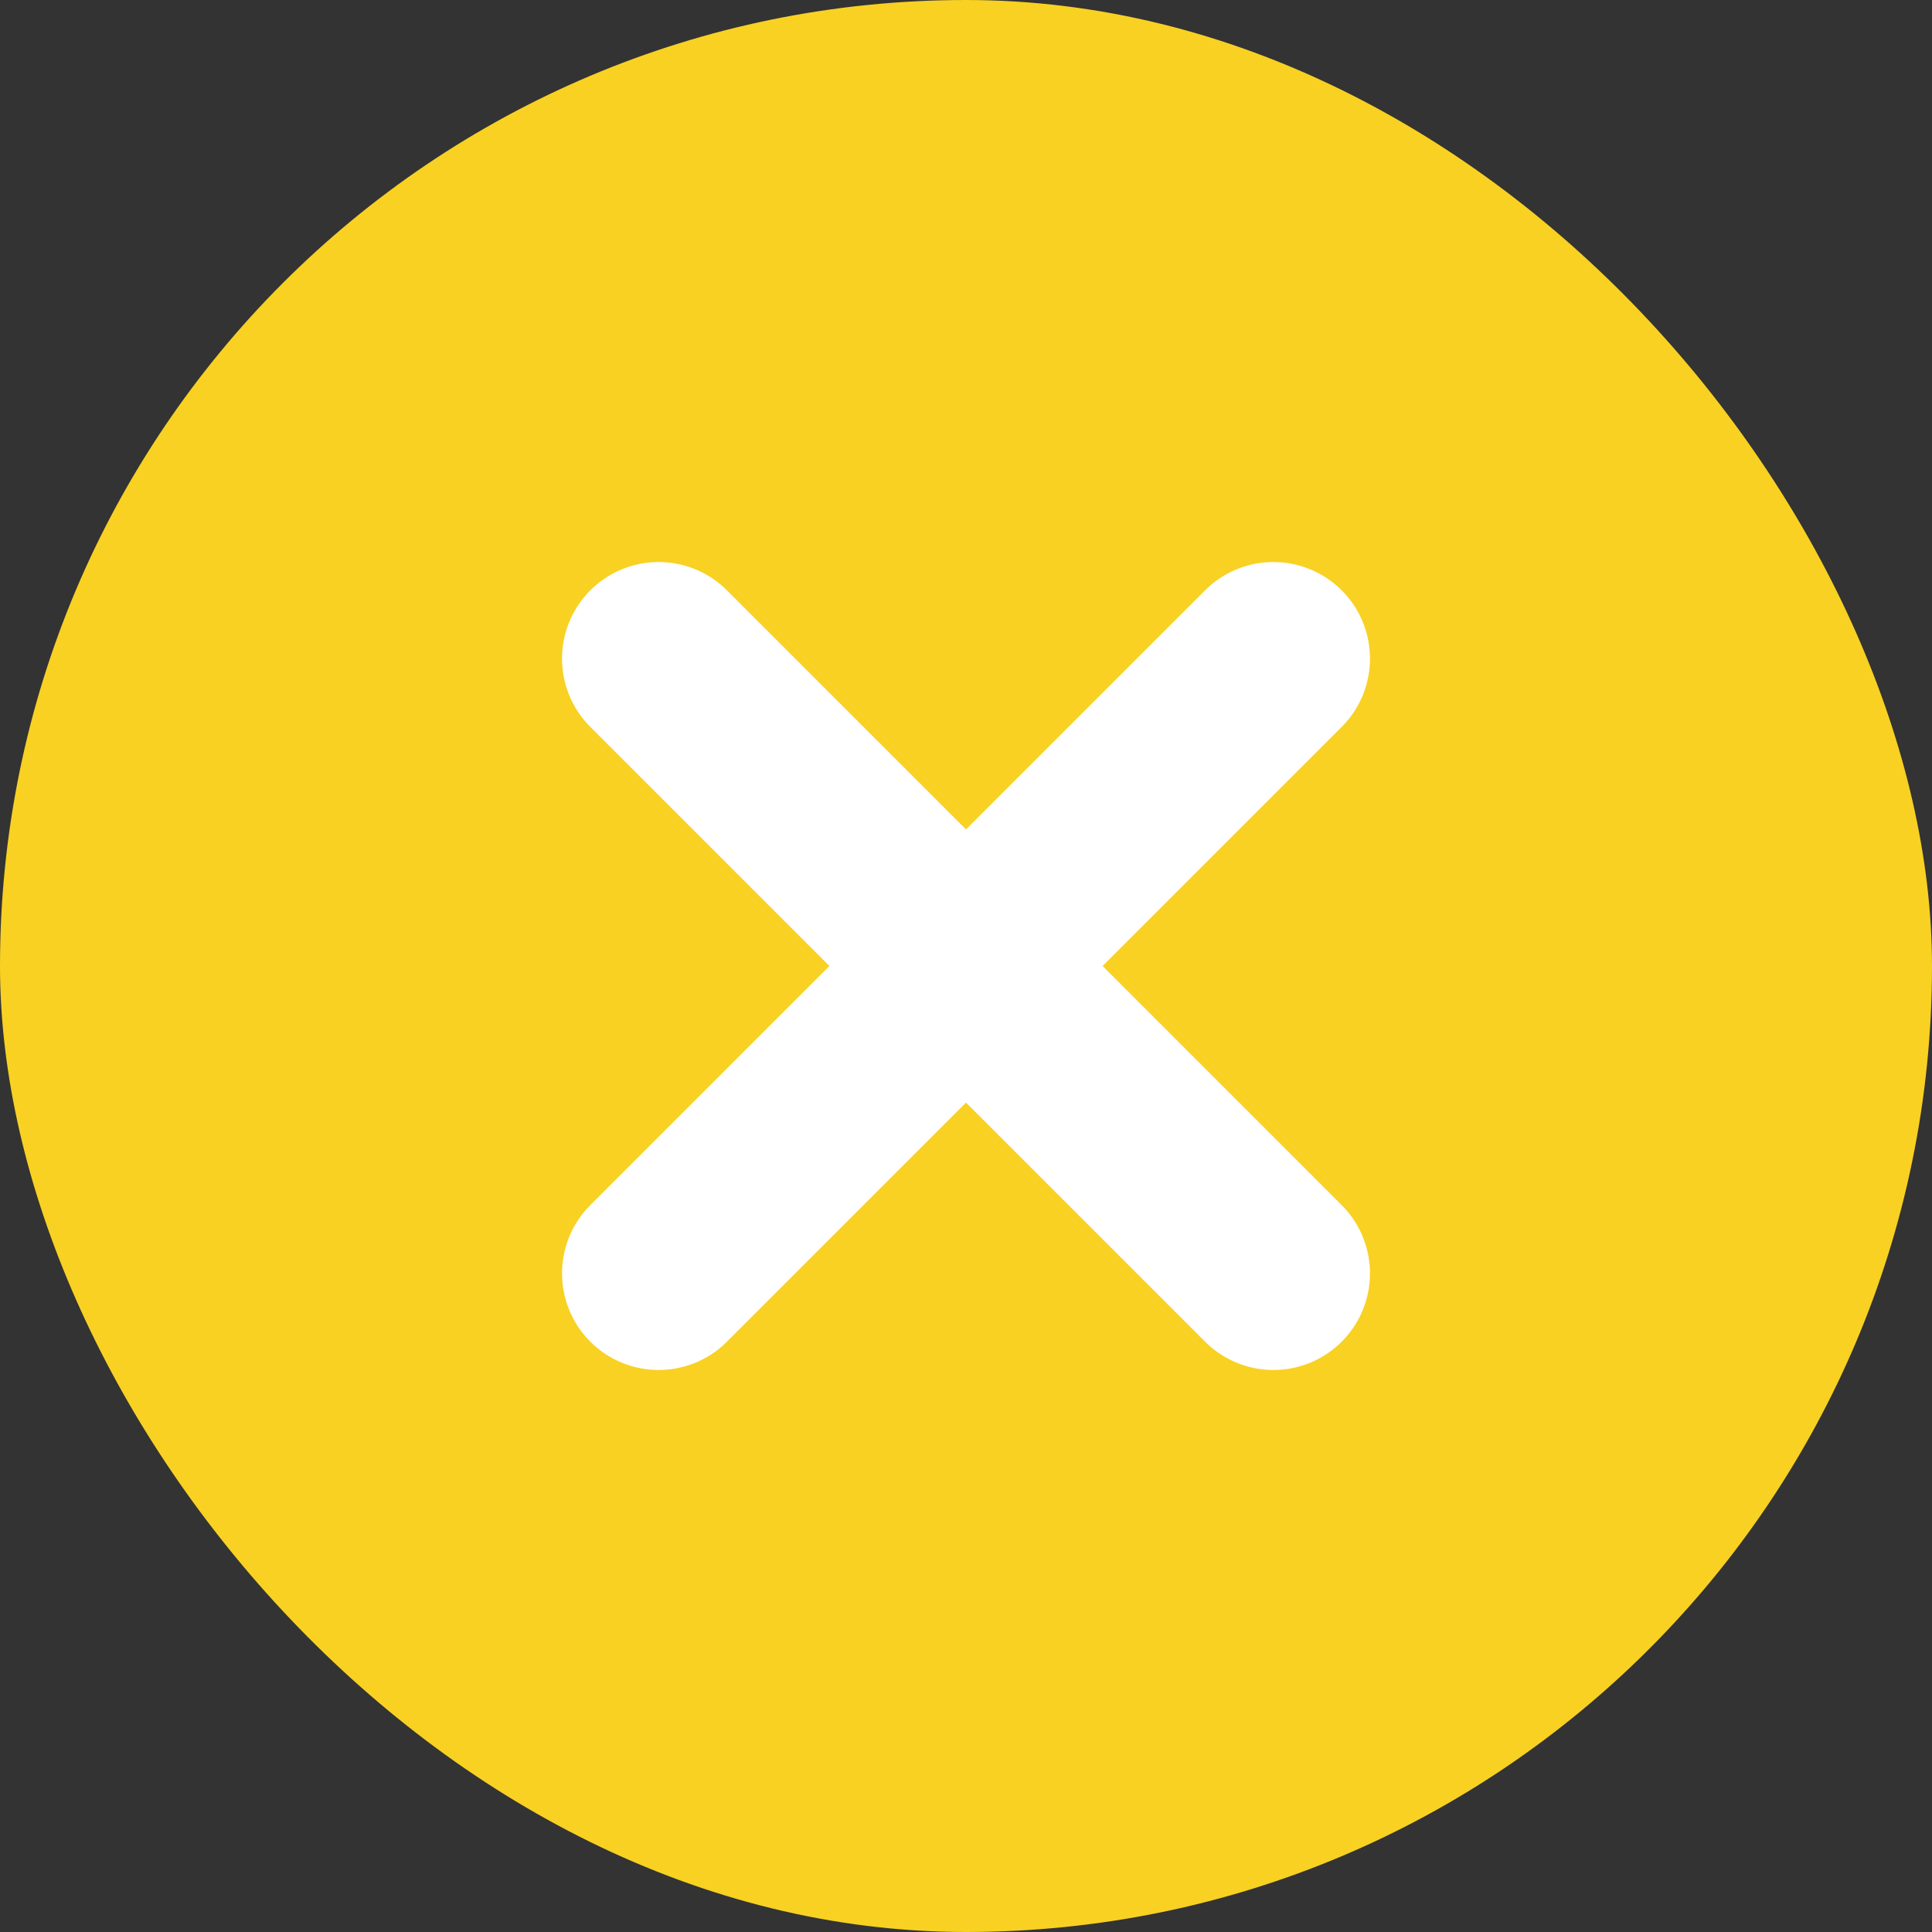 <svg width="20" height="20" viewBox="0 0 20 20" fill="none" xmlns="http://www.w3.org/2000/svg">
    <rect x="0" y="0" width="20" height="20" fill="#333333" stroke="none"/>
    <rect width="20" height="20" rx="10" fill="#F8D122"/>
    <path d="M10 10L13.182 6.818M10 10L6.818 13.182M10 10L13.182 13.182M10 10L6.818 6.818" stroke="white" stroke-width="2" stroke-linecap="round" stroke-linejoin="round"/>
</svg>
